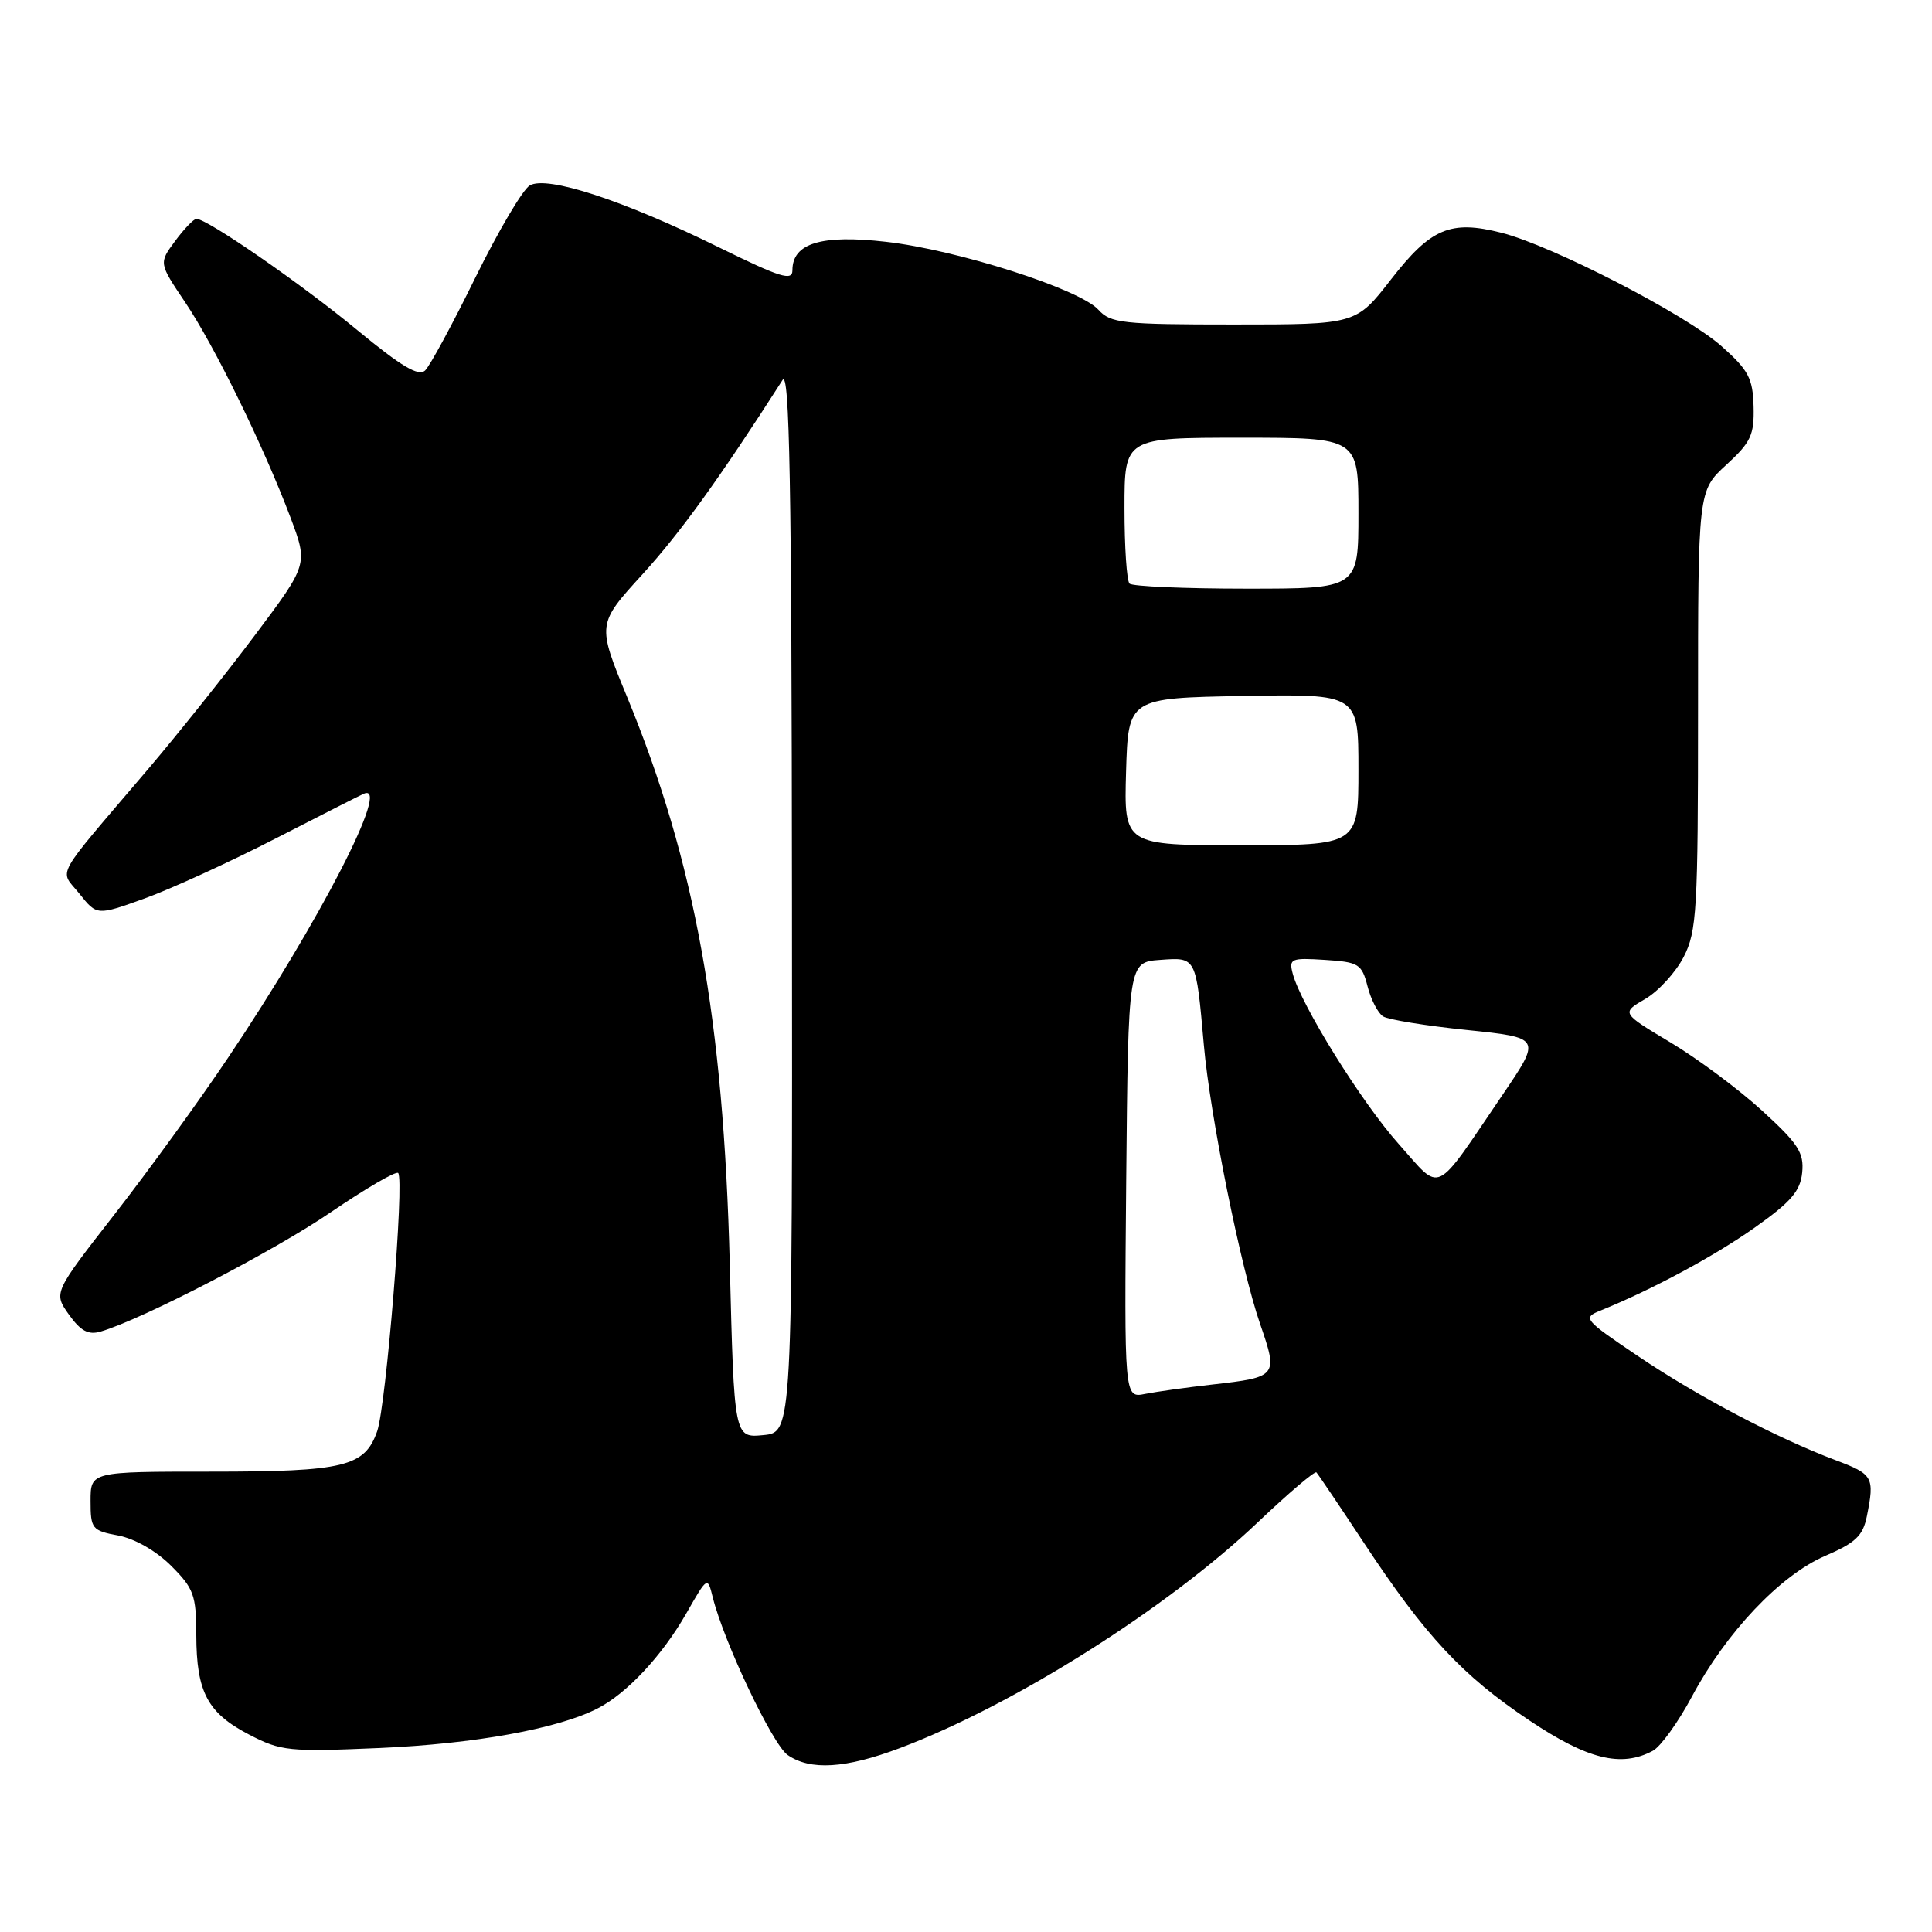 <?xml version="1.0" encoding="UTF-8" standalone="no"?>
<!DOCTYPE svg PUBLIC "-//W3C//DTD SVG 1.1//EN" "http://www.w3.org/Graphics/SVG/1.1/DTD/svg11.dtd" >
<svg xmlns="http://www.w3.org/2000/svg" xmlns:xlink="http://www.w3.org/1999/xlink" version="1.1" viewBox="0 0 256 256">
 <g >
 <path fill="currentColor"
d=" M 119.24 231.63 C 134.30 225.97 154.67 213.11 166.71 201.67 C 170.74 197.84 174.22 194.89 174.43 195.10 C 174.65 195.32 177.50 199.55 180.77 204.50 C 188.88 216.78 193.78 222.04 202.64 227.96 C 210.37 233.14 214.83 234.23 219.01 231.99 C 220.04 231.44 222.37 228.21 224.18 224.82 C 228.72 216.30 235.90 208.72 241.85 206.16 C 245.88 204.43 246.85 203.50 247.37 200.90 C 248.41 195.72 248.20 195.35 243.25 193.49 C 235.46 190.56 224.98 185.05 217.04 179.69 C 209.88 174.86 209.68 174.62 212.04 173.67 C 218.90 170.89 227.12 166.47 232.50 162.67 C 237.32 159.26 238.56 157.83 238.80 155.36 C 239.06 152.75 238.28 151.54 233.49 147.17 C 230.41 144.35 224.95 140.28 221.35 138.13 C 214.82 134.22 214.82 134.22 218.01 132.36 C 219.76 131.34 222.05 128.83 223.10 126.79 C 224.84 123.39 225.00 120.63 225.00 94.05 C 225.00 65.03 225.00 65.03 228.74 61.60 C 232.00 58.61 232.46 57.64 232.36 53.86 C 232.26 50.12 231.69 49.05 228.11 45.87 C 223.36 41.66 205.69 32.55 198.94 30.84 C 192.19 29.13 189.60 30.23 184.32 37.02 C 179.68 43.00 179.68 43.00 163.49 43.00 C 148.70 43.00 147.16 42.83 145.54 41.04 C 143.06 38.30 126.84 33.11 117.40 32.04 C 108.83 31.06 105.00 32.23 105.00 35.81 C 105.00 37.28 103.41 36.78 95.25 32.77 C 82.58 26.53 72.48 23.23 70.20 24.57 C 69.26 25.12 66.03 30.61 63.00 36.76 C 59.98 42.92 56.98 48.46 56.34 49.08 C 55.48 49.93 53.21 48.58 47.34 43.74 C 39.94 37.62 27.47 29.00 26.03 29.00 C 25.67 29.00 24.40 30.32 23.21 31.93 C 21.04 34.86 21.04 34.86 24.52 40.03 C 28.42 45.82 34.95 59.17 38.49 68.57 C 40.82 74.77 40.82 74.77 33.80 84.14 C 29.94 89.29 23.56 97.28 19.64 101.89 C 6.87 116.90 7.86 115.09 10.53 118.43 C 12.84 121.33 12.84 121.33 19.17 119.05 C 22.65 117.79 30.44 114.23 36.47 111.13 C 42.50 108.03 47.79 105.35 48.22 105.17 C 51.87 103.61 42.42 121.99 30.23 140.14 C 26.41 145.84 19.64 155.18 15.18 160.90 C 7.08 171.30 7.08 171.30 9.13 174.19 C 10.70 176.38 11.70 176.92 13.34 176.44 C 18.88 174.81 36.33 165.76 43.86 160.61 C 48.47 157.47 52.47 155.14 52.76 155.43 C 53.61 156.28 51.17 186.21 49.98 189.64 C 48.33 194.35 45.65 195.00 27.95 195.00 C 12.00 195.00 12.00 195.00 12.00 198.89 C 12.00 202.58 12.19 202.81 15.68 203.47 C 17.86 203.88 20.71 205.51 22.68 207.48 C 25.68 210.48 26.00 211.37 26.01 216.65 C 26.03 224.22 27.49 226.97 33.00 229.84 C 37.24 232.04 38.25 232.14 50.32 231.62 C 62.88 231.07 73.88 229.08 79.14 226.40 C 83.03 224.43 87.73 219.40 90.93 213.80 C 93.75 208.86 93.75 208.86 94.45 211.68 C 95.93 217.60 102.36 231.14 104.36 232.54 C 107.35 234.63 112.03 234.35 119.24 231.63 Z  M 96.70 167.51 C 95.87 135.04 92.10 114.24 83.11 92.39 C 79.11 82.70 79.11 82.70 85.13 76.10 C 90.14 70.60 95.35 63.38 103.69 50.36 C 104.62 48.91 104.90 64.10 104.94 119.14 C 105.00 189.79 105.00 189.79 101.14 190.16 C 97.28 190.53 97.28 190.53 96.70 167.51 Z  M 149.23 156.38 C 149.50 127.50 149.50 127.50 153.72 127.19 C 158.55 126.84 158.47 126.70 159.52 138.50 C 160.34 147.82 164.42 168.05 166.97 175.43 C 169.37 182.38 169.28 182.48 160.63 183.46 C 157.26 183.84 153.26 184.40 151.73 184.70 C 148.97 185.26 148.97 185.26 149.23 156.38 Z  M 185.35 151.60 C 180.42 146.08 172.37 133.13 171.29 129.00 C 170.77 127.03 171.07 126.90 175.56 127.19 C 180.05 127.48 180.44 127.72 181.21 130.70 C 181.66 132.46 182.59 134.25 183.27 134.68 C 183.94 135.11 188.94 135.92 194.37 136.48 C 204.23 137.50 204.23 137.50 199.14 145.00 C 189.86 158.66 191.11 158.06 185.35 151.60 Z  M 149.21 102.25 C 149.50 92.50 149.50 92.50 164.75 92.22 C 180.00 91.95 180.00 91.95 180.00 101.97 C 180.00 112.00 180.00 112.00 164.46 112.00 C 148.93 112.00 148.93 112.00 149.21 102.25 Z  M 149.67 77.33 C 149.30 76.97 149.00 72.47 149.00 67.33 C 149.00 58.00 149.00 58.00 164.50 58.00 C 180.00 58.00 180.00 58.00 180.00 68.00 C 180.00 78.00 180.00 78.00 165.17 78.00 C 157.01 78.00 150.03 77.70 149.67 77.33 Z "/>
</g>
</svg>